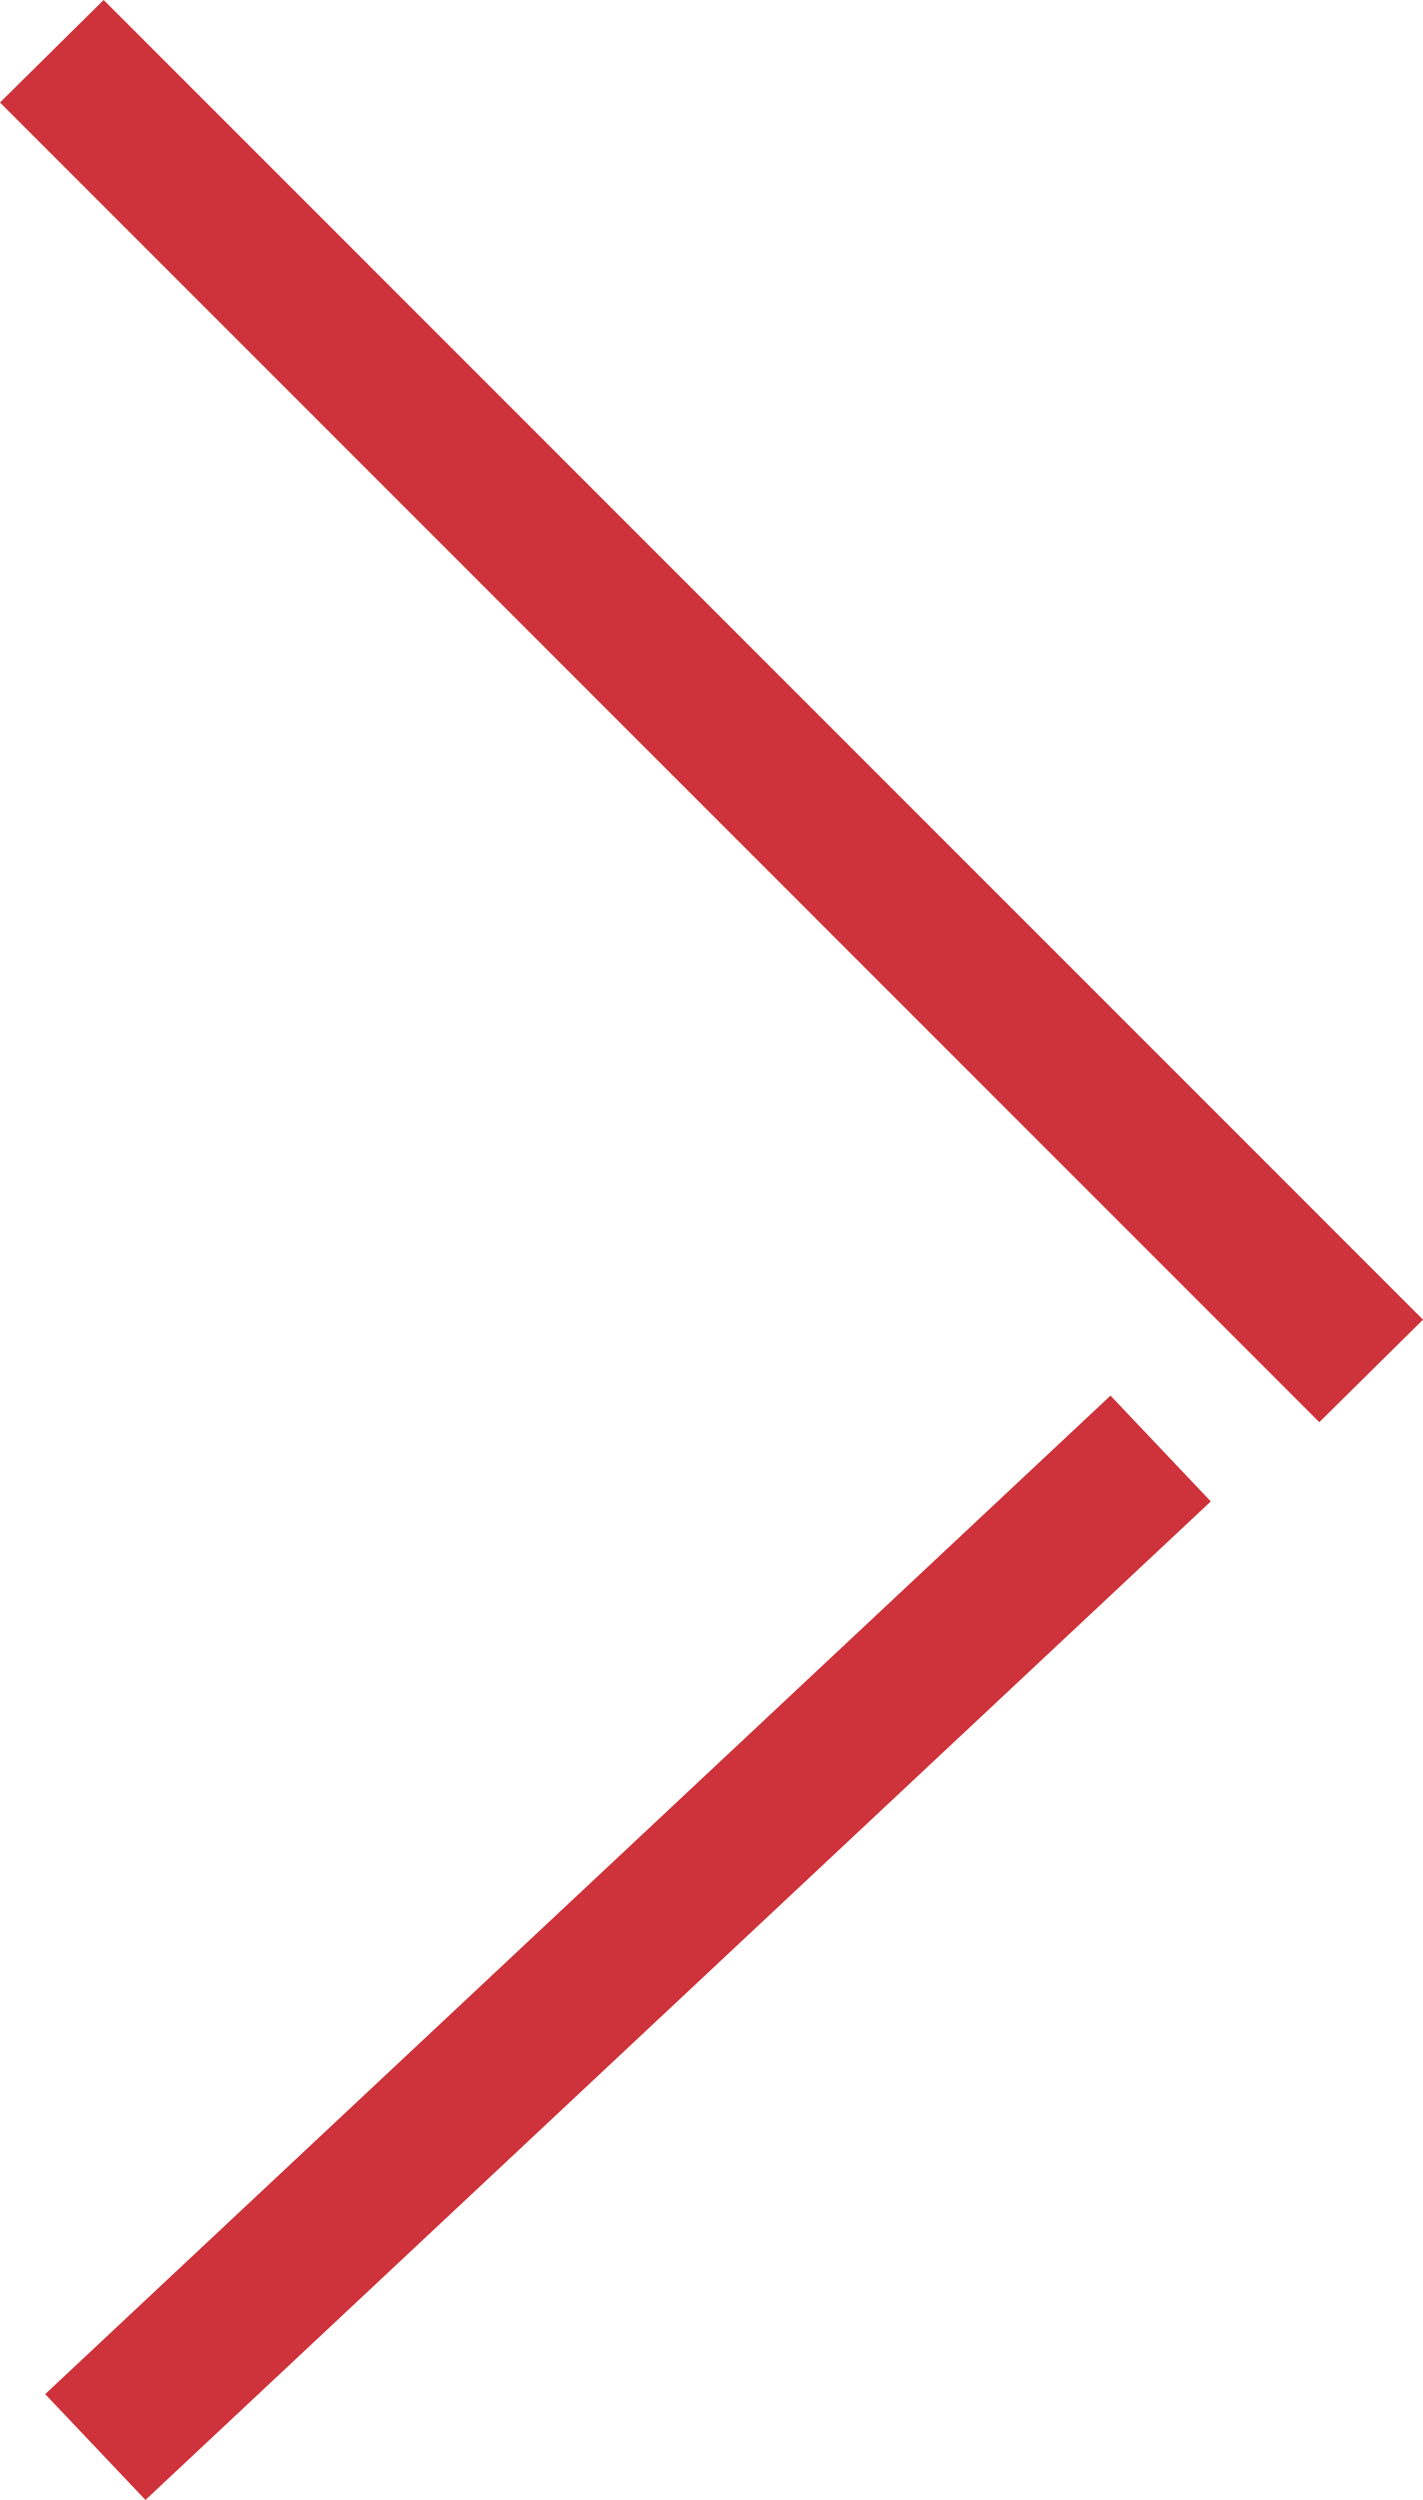 <svg width="37" height="65" viewBox="0 0 37 65" fill="none" xmlns="http://www.w3.org/2000/svg">
<path fill-rule="evenodd" clip-rule="evenodd" d="M37 34.312L2.695 0L-0 2.665L34.304 36.977L37 34.312ZM28.875 36.287L1.175 62.249L3.782 65L31.482 39.038L28.875 36.287Z" fill="#CE323A"/>
</svg>
